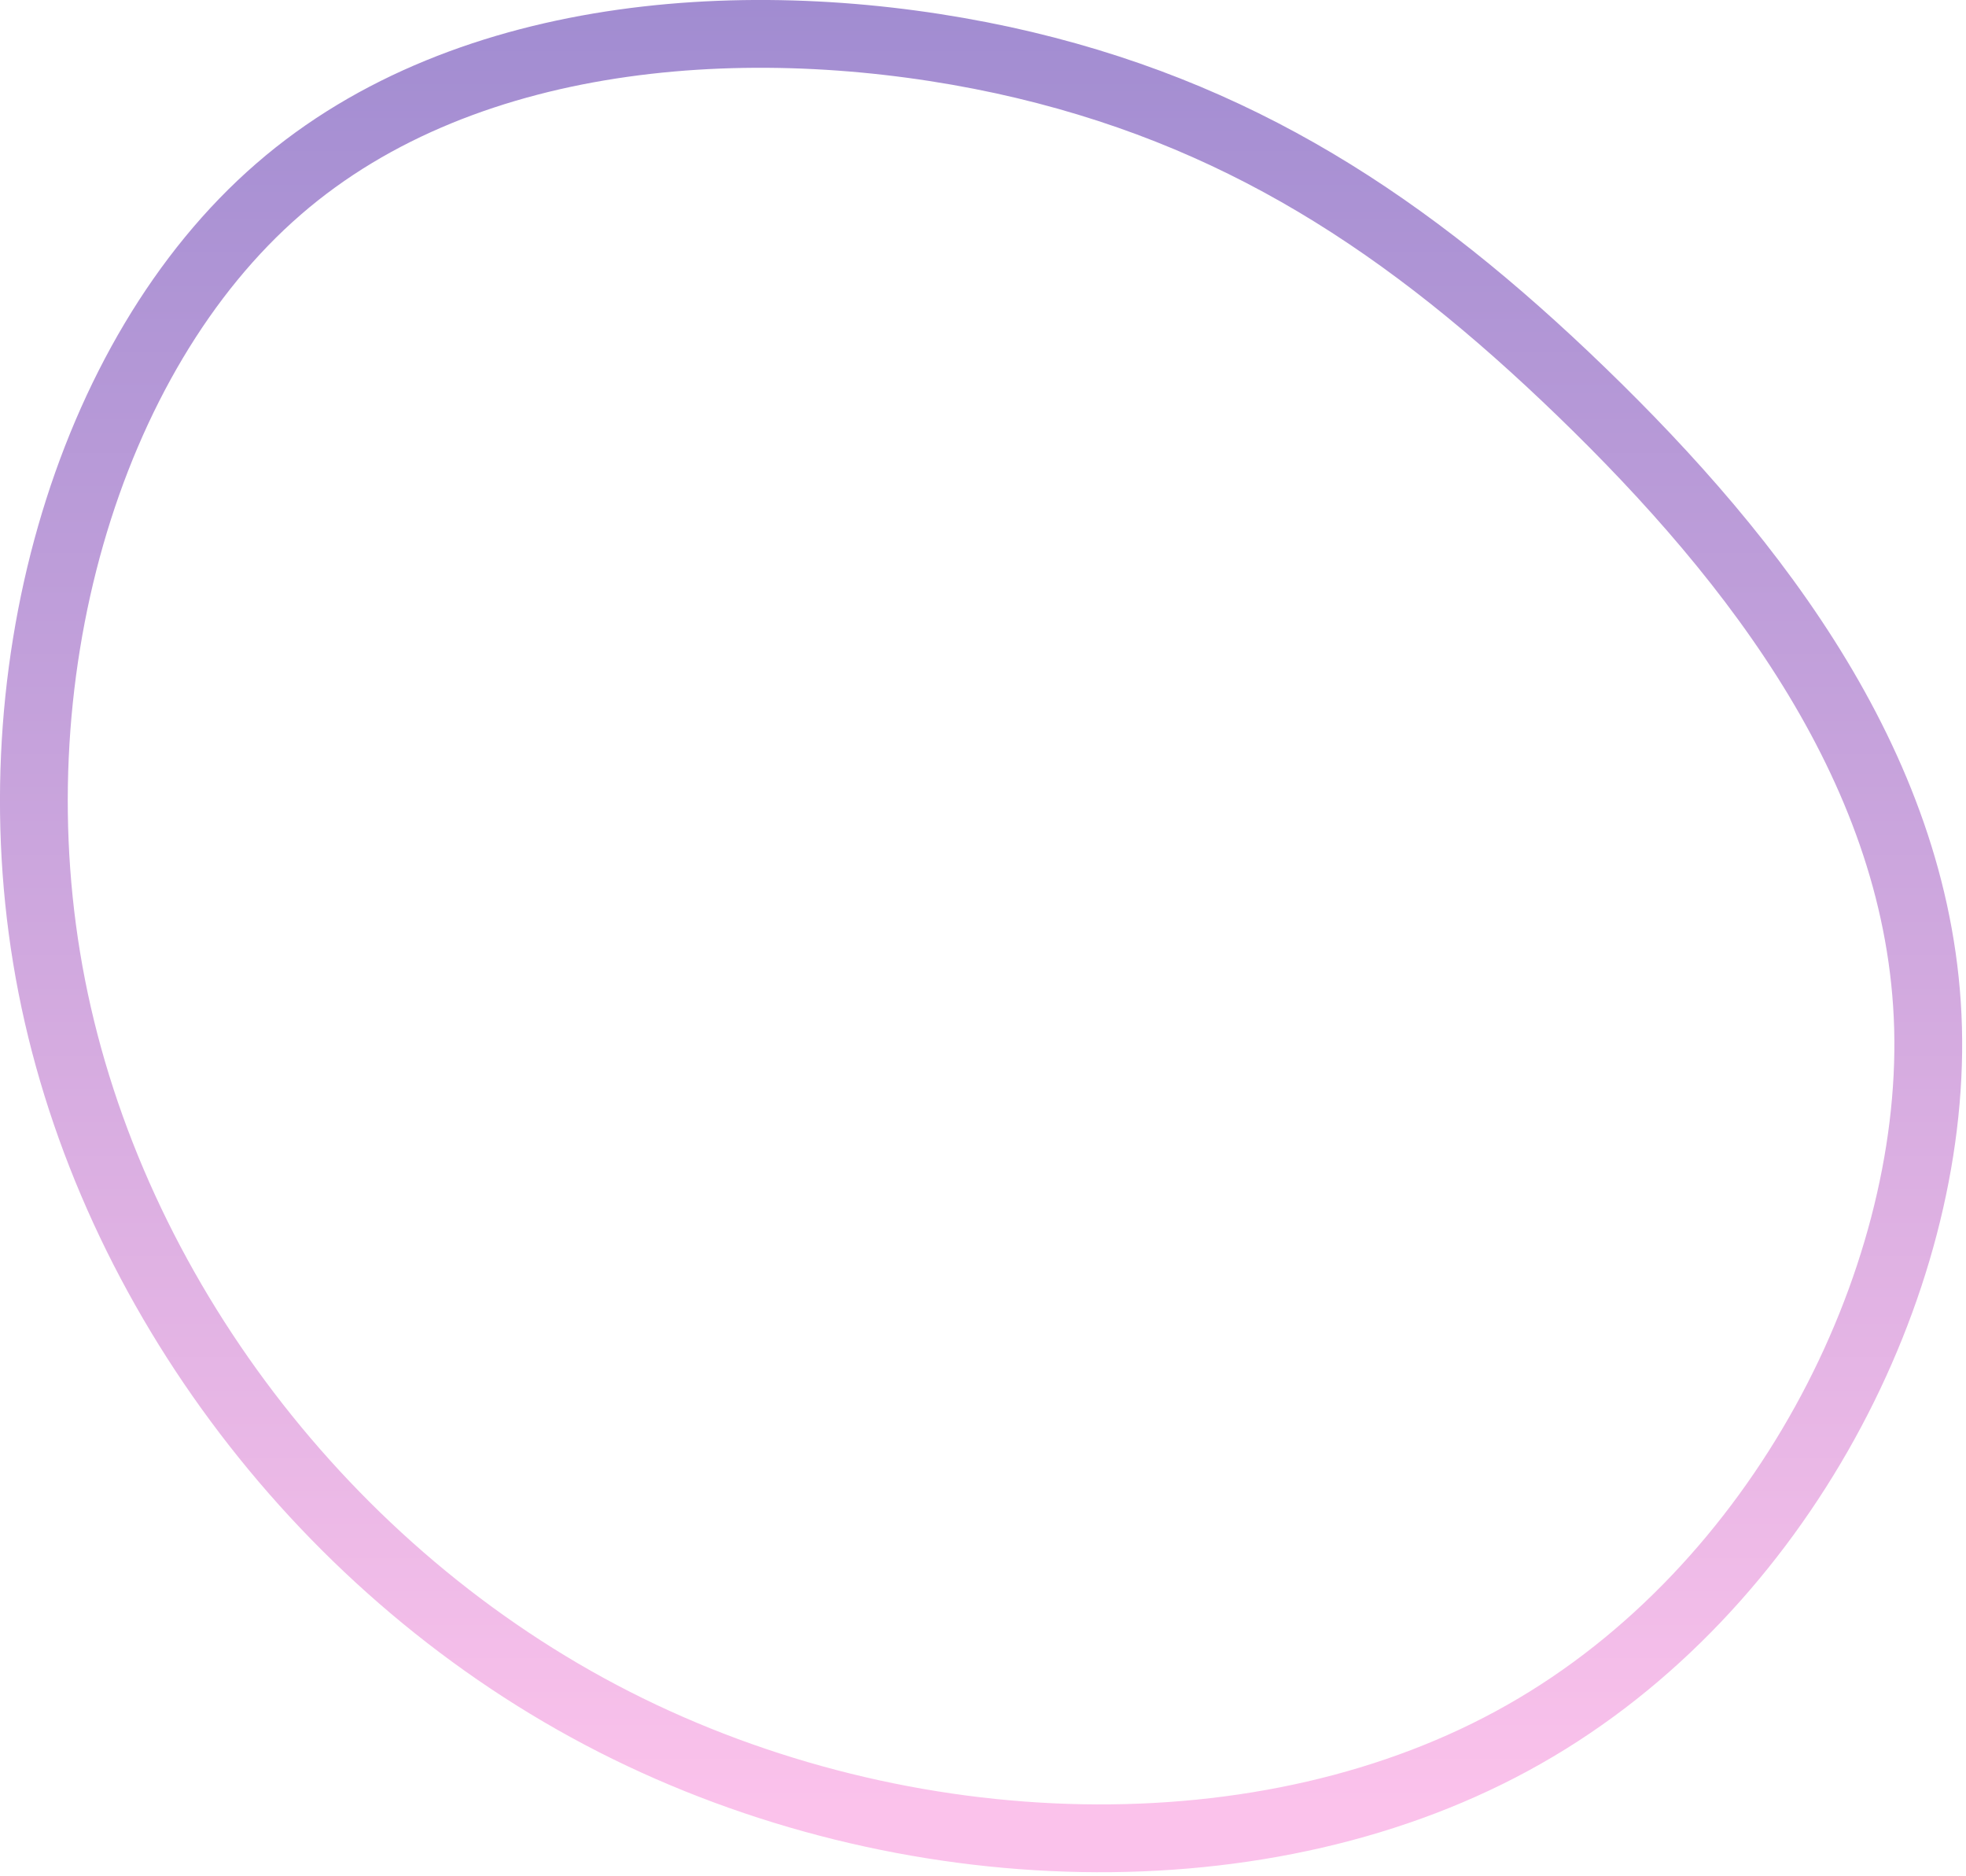 <svg width="435" height="415" viewBox="0 0 435 415" fill="none" xmlns="http://www.w3.org/2000/svg">
<path d="M337.204 383.652L337.196 383.657C280.477 415.89 200.089 413.57 135.904 380.894C71.918 348.319 24.707 285.627 11.46 218.231C-1.843 150.548 19.183 78.606 61.612 41.846L61.618 41.841C103.8 5.214 169.173 1.916 221.912 13.307C273.829 24.62 311.733 49.793 349.889 86.67C388.525 124.015 425.088 171.105 426.604 227.38C428.132 284.119 393.995 351.474 337.204 383.652Z" stroke="url(#paint0_linear)" stroke-width="15"/>
<defs>
<linearGradient id="paint0_linear" x1="184.35" y1="0.151" x2="184.35" y2="400.179" gradientUnits="userSpaceOnUse">
<stop stop-color="#A18CD1"/>
<stop offset="1" stop-color="#FBC2EB"/>
</linearGradient>
</defs>
</svg>

